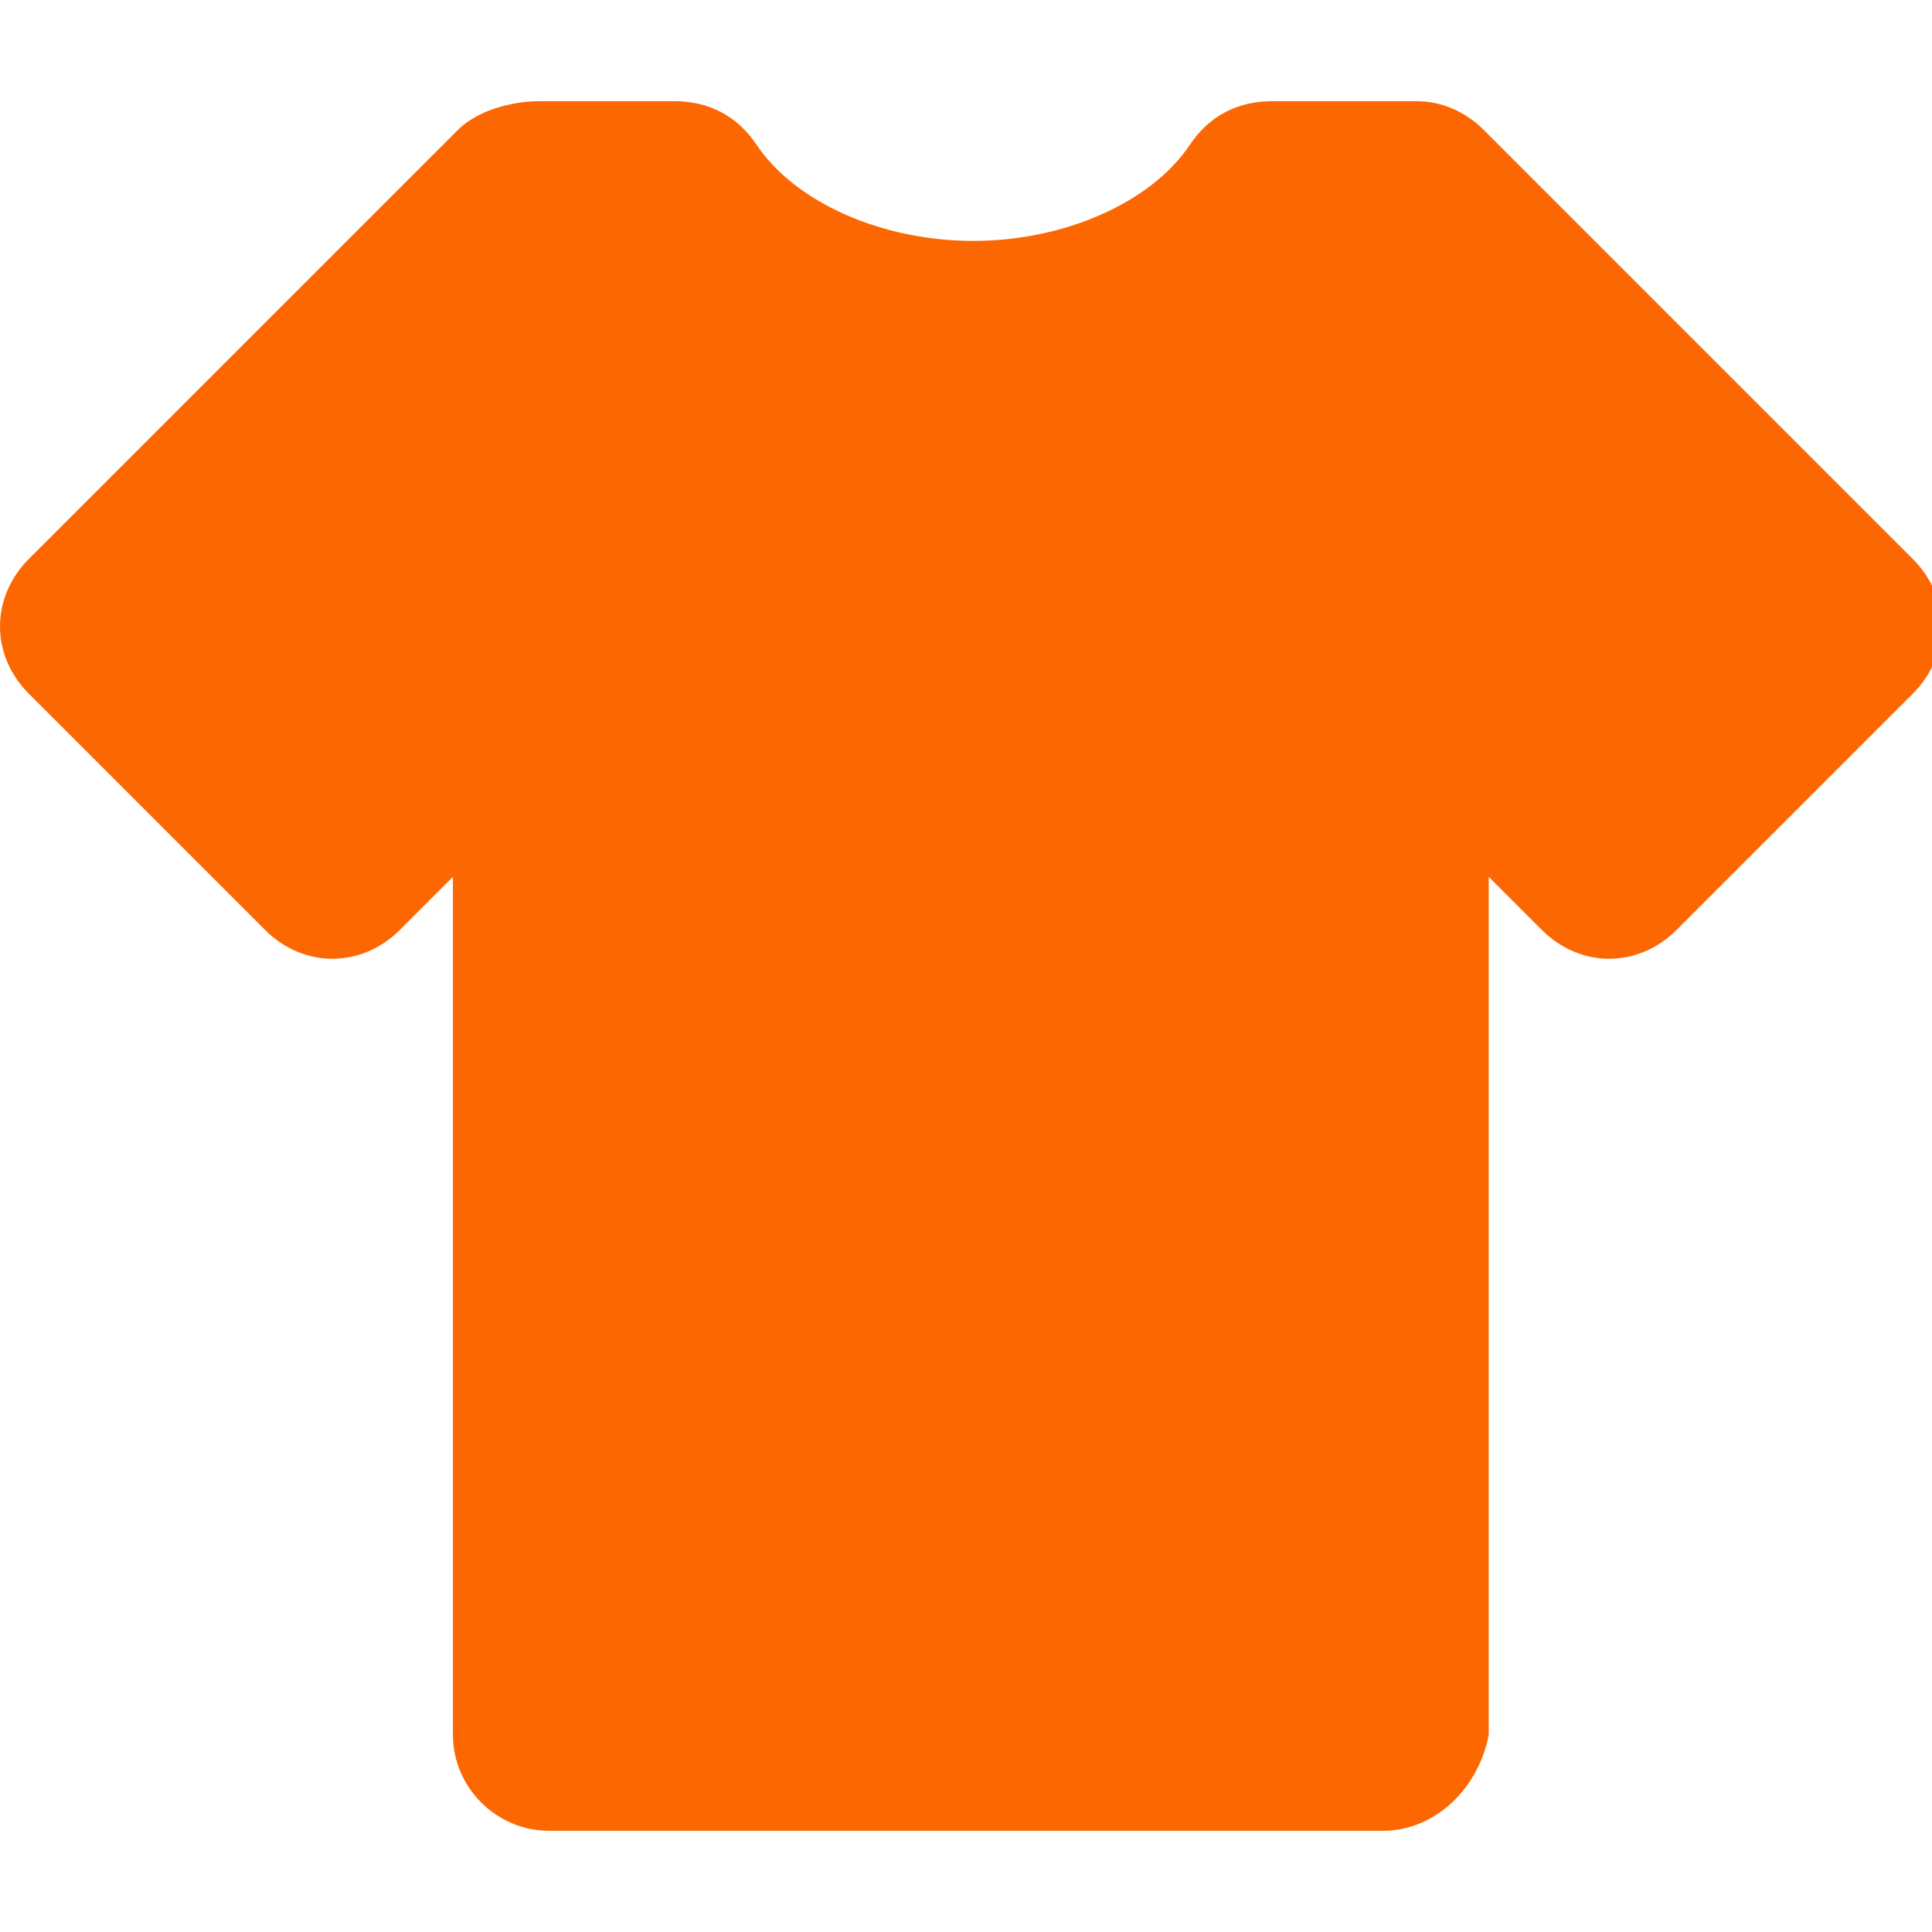 <?xml version="1.0" encoding="utf-8"?>
<!-- Generator: Adobe Illustrator 22.1.0, SVG Export Plug-In . SVG Version: 6.00 Build 0)  -->
<svg version="1.1" id="Capa_1" xmlns="http://www.w3.org/2000/svg" xmlns:xlink="http://www.w3.org/1999/xlink" x="0px" y="0px"
	 viewBox="0 0 40.1 40.1" style="enable-background:new 0 0 40.1 40.1;" xml:space="preserve">
<style type="text/css">
	.st0{fill:#FD6701;}
</style>
<g>
	<g>
		<path class="st0" d="M29.2,4.1l-0.5,0.5V4.1h-2.5c-1,1.7-3.4,2.9-6.1,2.9S15,5.8,13.9,4.1h-2.5v0.5l-0.5-0.5L2,13l4.9,4.9l4.5-4.5
			V36h17.3V13.4l4.5,4.5l4.9-4.9L29.2,4.1z"/>
		<path class="st0" d="M28.7,38H11.4c-1.1,0-2-0.9-2-2V18.2l-1.1,1.1c-0.4,0.4-0.9,0.6-1.4,0.6l0,0c-0.5,0-1-0.2-1.4-0.6l-4.9-4.9
			c-0.8-0.8-0.8-2,0-2.8l8.9-8.9c0.4-0.4,1.1-0.6,1.7-0.6c0.1,0,0.2,0,0.3,0H14c0.7,0,1.3,0.3,1.7,0.9c0.8,1.2,2.6,2,4.5,2
			s3.7-0.8,4.5-2c0.4-0.6,1-0.9,1.7-0.9h2.5c0.1,0,0.2,0,0.3,0c0.1,0,0.2,0,0.2,0l0,0c0.5,0,1,0.2,1.4,0.6l8.9,8.9
			c0.8,0.8,0.8,2,0,2.8l-4.9,4.9c-0.4,0.4-0.9,0.6-1.4,0.6l0,0c-0.5,0-1-0.2-1.4-0.6l-1.1-1.1V36C30.7,37.1,29.8,38,28.7,38z
			 M13.4,34h13.3V13.4c0-0.8,0.5-1.5,1.2-1.8s1.6-0.1,2.2,0.4l3.1,3.1l2-2l-6.4-6.4c-0.3,0-0.6,0-0.9-0.1c-0.2-0.1-0.4-0.2-0.6-0.4
			h-0.2C25.6,7.9,23,9,20.1,9s-5.5-1.1-7.2-2.9h-0.2c-0.2,0.1-0.4,0.3-0.6,0.4c-0.3,0.1-0.6,0.2-0.9,0.1L4.8,13l2,2l3.1-3.1
			c0.6-0.6,1.4-0.7,2.2-0.4s1.2,1,1.2,1.8L13.4,34L13.4,34z"/>
	</g>
</g>
</svg>
